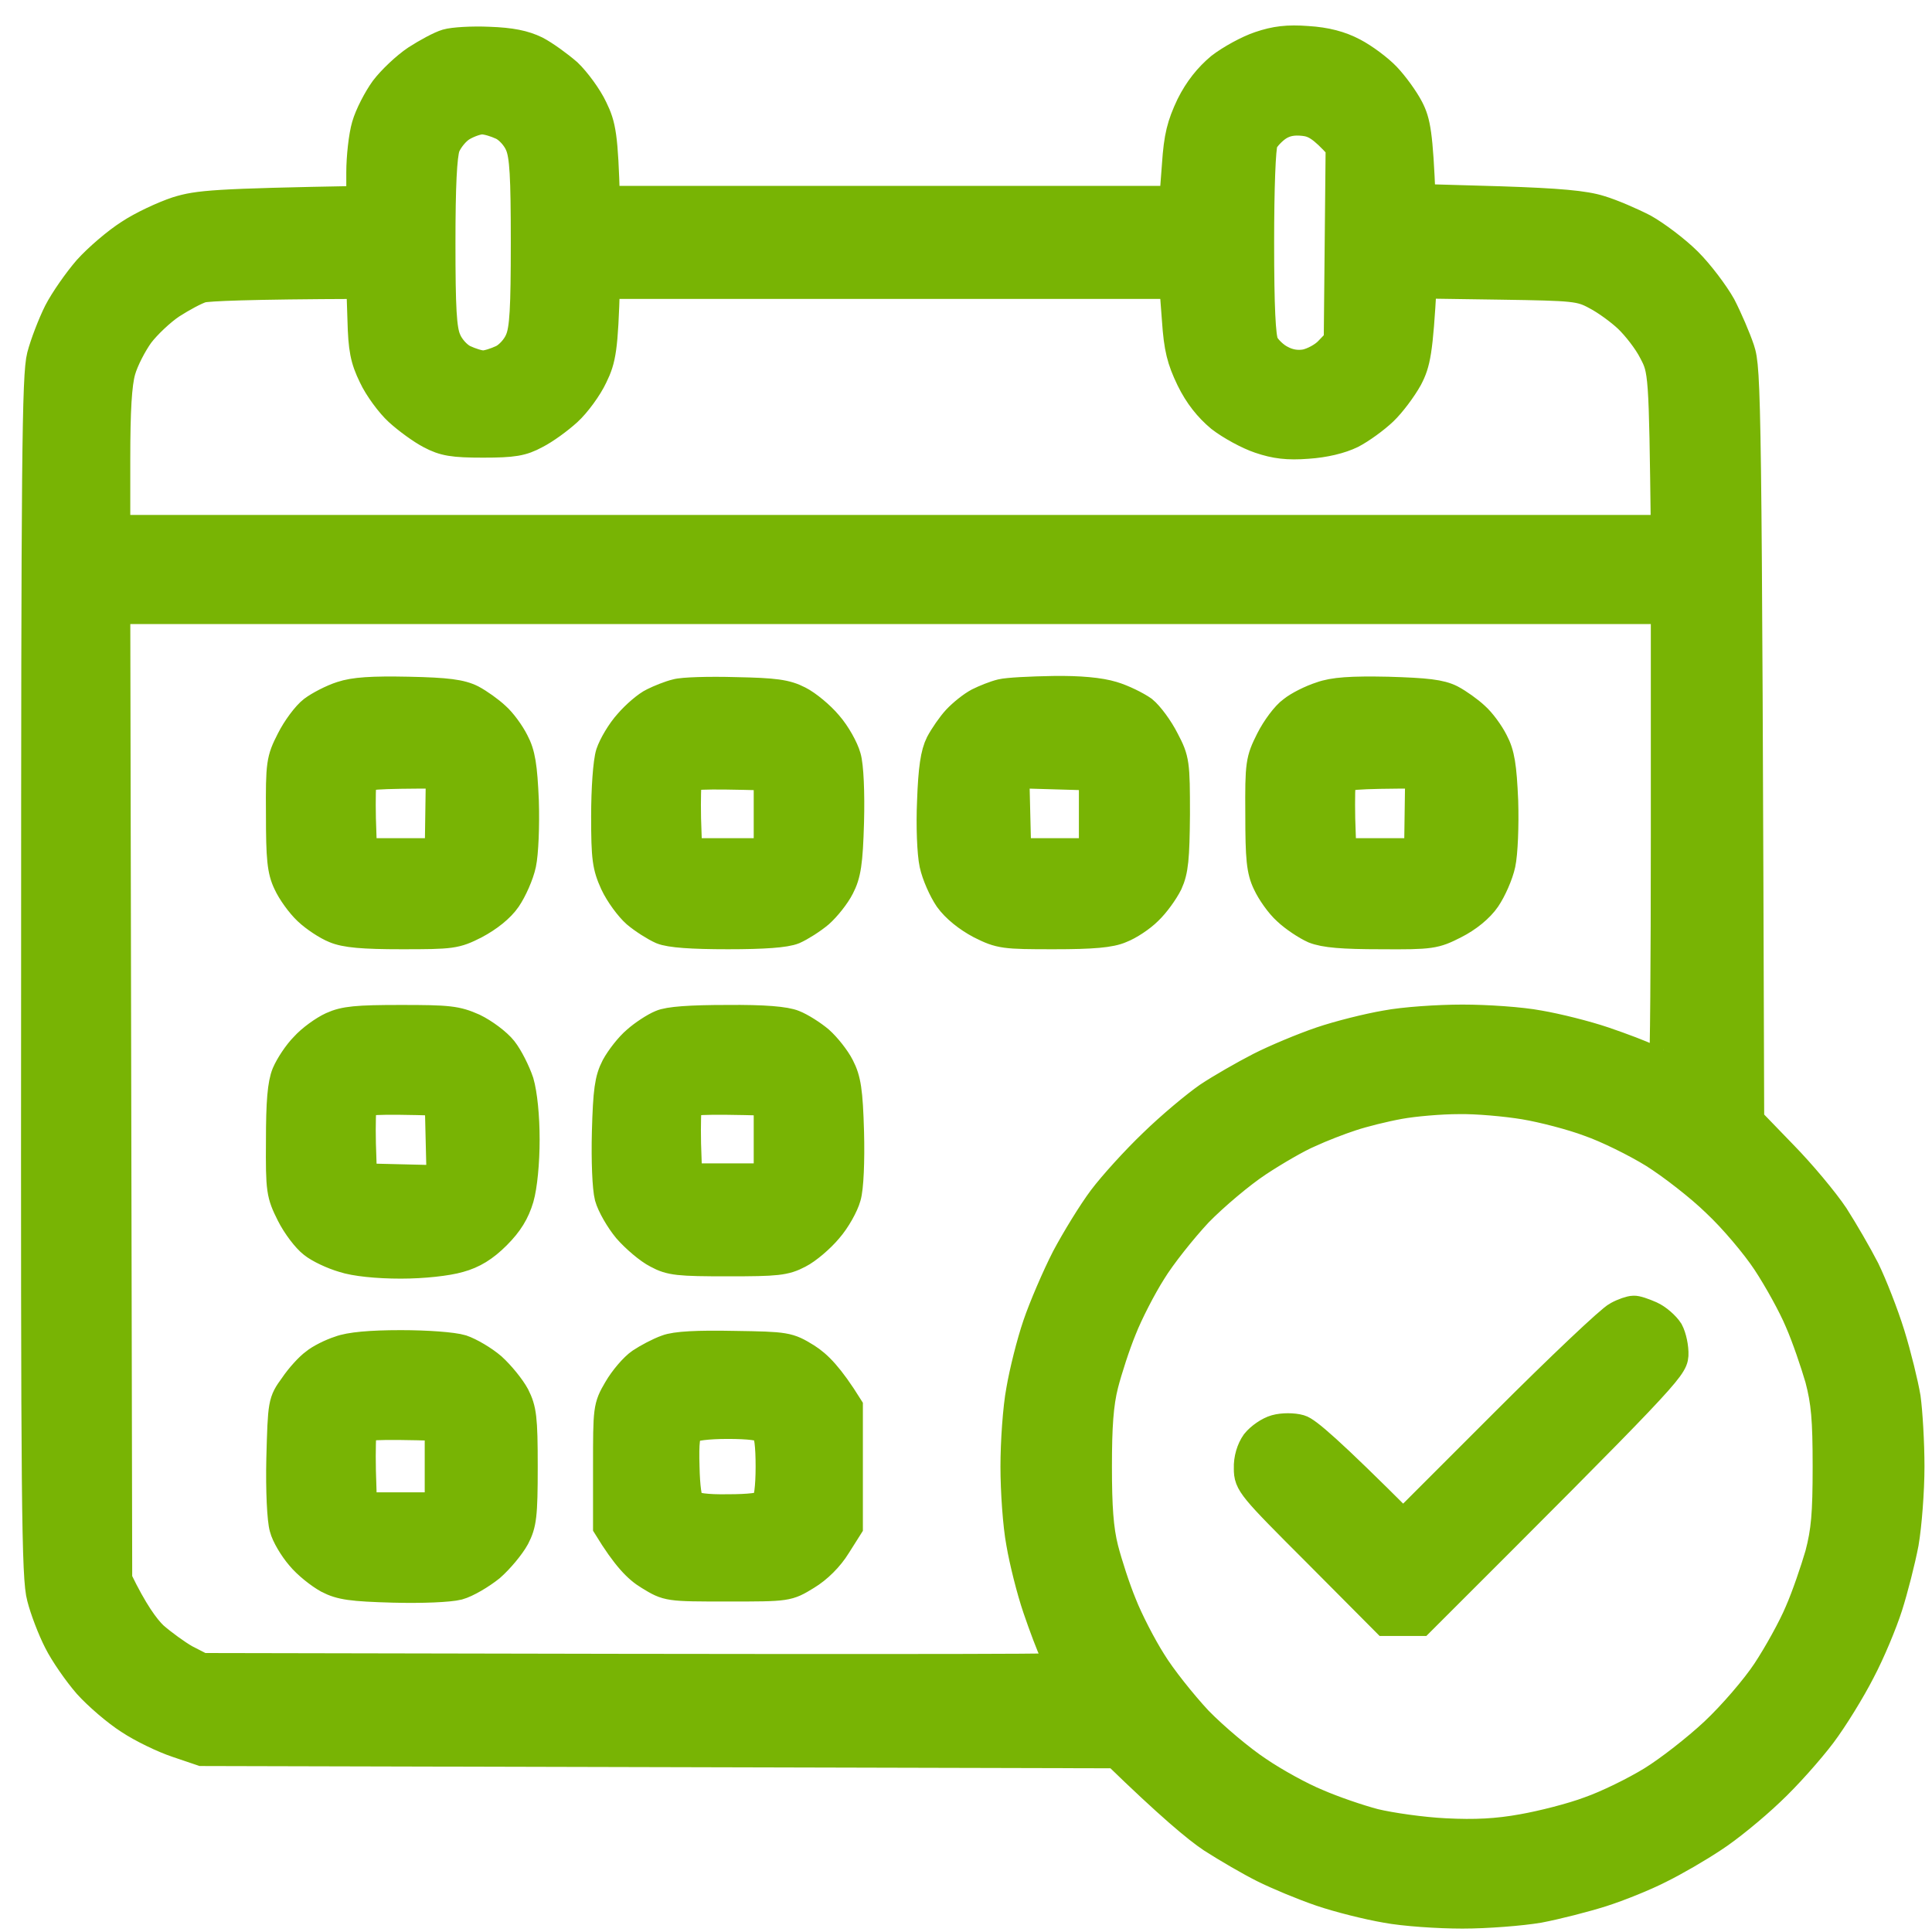 <svg width="67" height="67" viewBox="0 0 67 67" fill="none" xmlns="http://www.w3.org/2000/svg">
<path fill-rule="evenodd" clip-rule="evenodd" d="M16.953 1.428C17.723 1.455 18.174 1.548 18.585 1.747C18.89 1.906 19.381 2.264 19.686 2.529C19.978 2.808 20.39 3.365 20.575 3.763C20.867 4.36 20.933 4.718 21 6.947H40.701L40.794 5.727C40.86 4.732 40.966 4.334 41.285 3.657C41.563 3.1 41.908 2.675 42.319 2.33C42.678 2.052 43.288 1.72 43.686 1.587C44.23 1.402 44.654 1.349 45.344 1.402C45.981 1.441 46.485 1.574 46.936 1.813C47.294 1.999 47.812 2.383 48.077 2.662C48.343 2.941 48.701 3.431 48.873 3.763C49.112 4.227 49.192 4.639 49.285 6.881L52.031 6.96C54.047 7.027 54.949 7.106 55.493 7.279C55.891 7.398 56.568 7.69 57.006 7.916C57.43 8.154 58.12 8.672 58.532 9.083C58.943 9.494 59.46 10.184 59.699 10.609C59.925 11.046 60.216 11.723 60.349 12.121C60.575 12.798 60.601 13.687 60.681 38.854L61.835 40.048C62.472 40.698 63.268 41.653 63.613 42.17C63.944 42.688 64.422 43.51 64.687 44.028C64.939 44.545 65.337 45.553 65.563 46.283C65.788 47.013 66.027 47.994 66.107 48.472C66.173 48.95 66.239 50.024 66.239 50.86C66.239 51.696 66.147 52.89 66.04 53.513C65.921 54.137 65.669 55.119 65.483 55.702C65.297 56.286 64.873 57.308 64.528 57.958C64.196 58.608 63.586 59.603 63.175 60.147C62.764 60.691 61.968 61.593 61.384 62.137C60.813 62.681 59.925 63.41 59.407 63.742C58.89 64.087 58.067 64.564 57.55 64.817C57.032 65.082 56.143 65.44 55.56 65.626C54.976 65.812 53.994 66.064 53.371 66.183C52.747 66.289 51.553 66.382 50.717 66.382C49.882 66.382 48.688 66.302 48.064 66.183C47.441 66.077 46.432 65.825 45.809 65.613C45.185 65.4 44.296 65.029 43.819 64.79C43.341 64.551 42.545 64.087 42.028 63.755C41.51 63.41 40.555 62.614 38.711 60.823L7.003 60.744L6.141 60.452C5.663 60.293 4.921 59.934 4.483 59.643C4.045 59.364 3.395 58.807 3.037 58.409C2.692 58.011 2.227 57.347 2.015 56.923C1.803 56.512 1.538 55.822 1.431 55.397C1.246 54.734 1.219 52.213 1.232 33.879C1.232 15.942 1.259 13.01 1.431 12.347C1.538 11.935 1.803 11.245 2.015 10.821C2.227 10.41 2.692 9.746 3.037 9.348C3.395 8.95 4.045 8.393 4.483 8.115C4.921 7.823 5.663 7.478 6.141 7.319C6.871 7.093 7.428 7.04 12.509 6.947V5.979C12.509 5.461 12.589 4.718 12.695 4.36C12.801 3.989 13.093 3.431 13.332 3.1C13.584 2.768 14.075 2.304 14.433 2.065C14.804 1.826 15.269 1.574 15.494 1.508C15.72 1.441 16.37 1.402 16.953 1.428V1.428ZM15.454 5.09C15.348 5.408 15.295 6.43 15.295 8.433C15.295 10.702 15.335 11.431 15.494 11.789C15.6 12.055 15.866 12.347 16.091 12.453C16.317 12.559 16.608 12.652 16.755 12.652C16.9 12.652 17.192 12.559 17.418 12.453C17.643 12.347 17.909 12.055 18.015 11.789C18.174 11.418 18.214 10.702 18.214 8.406C18.214 6.111 18.174 5.395 18.015 5.023C17.909 4.758 17.643 4.466 17.418 4.36C17.192 4.254 16.887 4.161 16.715 4.161C16.555 4.161 16.25 4.267 16.025 4.4C15.799 4.533 15.547 4.851 15.454 5.09ZM43.819 4.917C43.739 5.103 43.686 6.509 43.686 8.406C43.686 10.688 43.739 11.683 43.845 11.922C43.938 12.108 44.203 12.36 44.416 12.466C44.681 12.612 44.973 12.665 45.278 12.612C45.53 12.559 45.888 12.373 46.074 12.174L46.406 11.829L46.472 5.09C45.848 4.4 45.583 4.254 45.212 4.214C44.84 4.174 44.575 4.227 44.323 4.387C44.124 4.519 43.898 4.758 43.819 4.917V4.917ZM5.942 10.556C5.584 10.794 5.093 11.259 4.841 11.59C4.602 11.922 4.31 12.479 4.204 12.851C4.071 13.315 4.018 14.23 4.018 15.929V18.357H57.749C57.682 12.904 57.669 12.838 57.324 12.187C57.138 11.816 56.74 11.312 56.462 11.046C56.183 10.781 55.692 10.423 55.361 10.251C54.803 9.945 54.605 9.932 52.044 9.892L49.324 9.852C49.192 12.201 49.112 12.585 48.834 13.116C48.635 13.474 48.25 13.992 47.971 14.257C47.693 14.522 47.202 14.881 46.87 15.053C46.485 15.239 45.941 15.371 45.344 15.411C44.654 15.464 44.23 15.411 43.686 15.226C43.288 15.093 42.678 14.761 42.319 14.483C41.908 14.138 41.563 13.713 41.285 13.143C40.966 12.479 40.86 12.081 40.794 11.086L40.701 9.866H21C20.933 12.095 20.867 12.453 20.575 13.05C20.39 13.448 19.978 14.005 19.686 14.27C19.381 14.549 18.89 14.907 18.572 15.066C18.108 15.318 17.803 15.371 16.755 15.371C15.706 15.371 15.401 15.318 14.924 15.066C14.618 14.907 14.128 14.549 13.822 14.27C13.531 14.005 13.119 13.448 12.934 13.05C12.642 12.453 12.575 12.095 12.549 11.086L12.509 9.866C8.556 9.879 7.216 9.945 7.003 9.998C6.778 10.065 6.314 10.317 5.942 10.556V10.556ZM4.085 54.774C4.629 55.901 5.04 56.459 5.332 56.737C5.637 57.002 6.128 57.361 6.433 57.533L7.003 57.825C30.088 57.878 36.787 57.865 36.787 57.825C36.787 57.785 36.694 57.56 36.562 57.334C36.442 57.095 36.177 56.392 35.965 55.769C35.752 55.145 35.5 54.137 35.394 53.513C35.275 52.89 35.195 51.696 35.195 50.86C35.195 50.024 35.275 48.83 35.394 48.207C35.5 47.583 35.752 46.575 35.965 45.951C36.177 45.328 36.628 44.28 36.96 43.63C37.305 42.98 37.875 42.051 38.233 41.573C38.592 41.096 39.374 40.233 39.984 39.65C40.595 39.053 41.457 38.336 41.895 38.031C42.333 37.739 43.142 37.275 43.686 36.996C44.23 36.718 45.185 36.32 45.809 36.107C46.432 35.895 47.441 35.643 48.064 35.537C48.688 35.417 49.882 35.338 50.717 35.338C51.553 35.338 52.747 35.417 53.371 35.537C53.994 35.643 55.002 35.895 55.626 36.107C56.25 36.32 56.953 36.585 57.178 36.704C57.417 36.837 57.643 36.93 57.682 36.93C57.722 36.93 57.749 33.374 57.749 29.036V21.142H4.018L4.085 54.774ZM46.87 38.721C46.459 38.854 45.809 39.106 45.411 39.291C44.999 39.464 44.203 39.928 43.62 40.313C43.036 40.698 42.107 41.48 41.55 42.051C41.006 42.635 40.276 43.55 39.945 44.094C39.6 44.638 39.136 45.54 38.923 46.084C38.698 46.628 38.419 47.49 38.286 48.008C38.114 48.684 38.061 49.467 38.061 50.86C38.061 52.253 38.114 53.036 38.286 53.712C38.419 54.23 38.698 55.092 38.923 55.636C39.136 56.18 39.6 57.082 39.945 57.626C40.276 58.17 41.006 59.085 41.55 59.669C42.107 60.24 43.036 61.022 43.62 61.407C44.203 61.805 45.119 62.309 45.676 62.535C46.22 62.773 47.109 63.079 47.666 63.225C48.21 63.357 49.311 63.517 50.12 63.556C51.155 63.609 51.925 63.569 52.8 63.41C53.477 63.291 54.525 63.026 55.122 62.8C55.732 62.588 56.701 62.11 57.284 61.752C57.868 61.394 58.837 60.638 59.447 60.067C60.07 59.483 60.88 58.541 61.264 57.958C61.649 57.374 62.166 56.445 62.392 55.901C62.631 55.357 62.936 54.455 63.095 53.911C63.307 53.102 63.361 52.518 63.361 50.86C63.361 49.202 63.307 48.618 63.095 47.809C62.936 47.265 62.631 46.363 62.392 45.819C62.166 45.275 61.649 44.346 61.264 43.762C60.88 43.179 60.097 42.25 59.513 41.706C58.943 41.149 57.961 40.392 57.351 40.008C56.727 39.623 55.732 39.132 55.122 38.92C54.525 38.694 53.503 38.429 52.867 38.323C52.23 38.217 51.195 38.124 50.585 38.137C49.961 38.137 49.032 38.217 48.528 38.31C48.011 38.403 47.268 38.588 46.87 38.721V38.721ZM14.168 23.968C15.507 23.995 15.985 24.061 16.357 24.247C16.608 24.38 16.98 24.645 17.192 24.844C17.405 25.03 17.696 25.428 17.842 25.72C18.068 26.144 18.134 26.569 18.187 27.776C18.214 28.638 18.174 29.593 18.094 29.965C18.015 30.336 17.776 30.867 17.577 31.159C17.352 31.491 16.927 31.822 16.476 32.061C15.799 32.406 15.667 32.419 13.929 32.419C12.589 32.419 11.979 32.366 11.607 32.207C11.342 32.101 10.917 31.822 10.665 31.583C10.413 31.345 10.108 30.92 9.975 30.628C9.763 30.19 9.723 29.766 9.723 28.24C9.71 26.476 9.736 26.343 10.081 25.666C10.28 25.268 10.625 24.804 10.851 24.632C11.063 24.472 11.514 24.234 11.846 24.128C12.284 23.982 12.894 23.942 14.168 23.968V23.968ZM12.536 28.386L12.575 29.567H15.229L15.269 26.847C12.973 26.847 12.615 26.887 12.562 27.02C12.536 27.126 12.522 27.736 12.536 28.386V28.386ZM25.511 23.982C26.864 24.008 27.262 24.061 27.7 24.287C27.991 24.433 28.456 24.817 28.721 25.136C29 25.454 29.278 25.958 29.358 26.25C29.451 26.555 29.491 27.497 29.464 28.506C29.424 29.925 29.358 30.323 29.132 30.761C28.986 31.053 28.655 31.464 28.416 31.676C28.164 31.889 27.766 32.141 27.527 32.247C27.235 32.366 26.492 32.419 25.245 32.419C23.985 32.419 23.242 32.366 22.95 32.247C22.711 32.141 22.313 31.889 22.061 31.676C21.822 31.464 21.477 31 21.305 30.628C21.04 30.044 21 29.766 21 28.306C21 27.365 21.066 26.423 21.159 26.131C21.252 25.852 21.53 25.375 21.796 25.083C22.048 24.791 22.433 24.459 22.658 24.353C22.87 24.247 23.229 24.101 23.454 24.048C23.666 23.982 24.595 23.955 25.511 23.982V23.982ZM23.812 28.386L23.852 29.567H26.638V26.913C24.224 26.847 23.905 26.874 23.852 27.02C23.812 27.113 23.799 27.736 23.812 28.386V28.386ZM36.522 23.942C37.437 23.928 38.141 23.995 38.578 24.128C38.937 24.234 39.414 24.472 39.64 24.632C39.852 24.804 40.197 25.268 40.396 25.666C40.754 26.343 40.767 26.476 40.767 28.24C40.754 29.766 40.714 30.19 40.515 30.628C40.369 30.92 40.064 31.345 39.812 31.583C39.573 31.822 39.149 32.101 38.87 32.207C38.512 32.366 37.888 32.419 36.548 32.419C34.824 32.419 34.691 32.406 34.001 32.061C33.55 31.822 33.139 31.491 32.9 31.159C32.701 30.867 32.462 30.336 32.383 29.965C32.303 29.593 32.263 28.638 32.303 27.776C32.343 26.662 32.422 26.131 32.595 25.786C32.728 25.534 32.993 25.149 33.179 24.95C33.378 24.738 33.709 24.472 33.935 24.353C34.147 24.247 34.505 24.101 34.731 24.048C34.943 23.995 35.752 23.955 36.522 23.942V23.942ZM35.262 29.567H37.915V26.913L35.195 26.834L35.262 29.567ZM48.13 23.968C49.47 24.008 49.948 24.061 50.319 24.247C50.571 24.38 50.943 24.645 51.155 24.844C51.367 25.03 51.659 25.428 51.805 25.72C52.031 26.144 52.097 26.569 52.15 27.776C52.177 28.638 52.137 29.593 52.057 29.965C51.978 30.336 51.739 30.867 51.54 31.159C51.314 31.491 50.89 31.835 50.439 32.061C49.762 32.406 49.63 32.432 47.892 32.419C46.552 32.419 45.941 32.366 45.57 32.22C45.304 32.101 44.88 31.822 44.628 31.583C44.376 31.358 44.071 30.92 43.938 30.628C43.726 30.19 43.686 29.766 43.686 28.24C43.673 26.476 43.699 26.356 44.044 25.666C44.243 25.268 44.588 24.804 44.814 24.645C45.026 24.472 45.477 24.247 45.809 24.141C46.246 23.982 46.857 23.942 48.13 23.968V23.968ZM46.498 28.386L46.538 29.567H49.192L49.231 26.847C46.936 26.847 46.578 26.9 46.525 27.033C46.498 27.126 46.485 27.736 46.498 28.386V28.386ZM13.902 35.351C15.56 35.351 15.826 35.378 16.423 35.643C16.781 35.816 17.245 36.16 17.444 36.413C17.643 36.665 17.895 37.169 18.015 37.527C18.134 37.938 18.214 38.708 18.214 39.517C18.214 40.313 18.134 41.136 18.015 41.547C17.869 42.038 17.643 42.409 17.219 42.834C16.794 43.258 16.41 43.497 15.919 43.63C15.507 43.749 14.685 43.842 13.902 43.842C13.08 43.842 12.31 43.762 11.912 43.63C11.541 43.523 11.063 43.298 10.851 43.126C10.625 42.953 10.28 42.502 10.081 42.104C9.736 41.414 9.71 41.281 9.723 39.557C9.723 38.217 9.776 37.593 9.922 37.235C10.041 36.956 10.32 36.532 10.559 36.293C10.784 36.041 11.222 35.723 11.514 35.59C11.952 35.391 12.377 35.351 13.902 35.351V35.351ZM12.536 39.663L12.575 40.844L15.295 40.91L15.229 38.19C12.934 38.124 12.629 38.164 12.575 38.296C12.536 38.403 12.522 39.013 12.536 39.663ZM25.205 35.351C26.506 35.338 27.235 35.404 27.527 35.524C27.766 35.617 28.164 35.869 28.416 36.081C28.655 36.293 28.986 36.704 29.132 36.996C29.358 37.434 29.424 37.832 29.464 39.252C29.491 40.26 29.451 41.202 29.358 41.507C29.278 41.799 29 42.303 28.721 42.621C28.456 42.94 27.991 43.338 27.7 43.484C27.222 43.736 26.943 43.762 25.245 43.762C23.534 43.762 23.255 43.736 22.791 43.484C22.499 43.338 22.035 42.94 21.756 42.621C21.491 42.303 21.199 41.799 21.119 41.507C21.04 41.202 21 40.26 21.026 39.252C21.066 37.832 21.119 37.434 21.345 36.996C21.504 36.704 21.822 36.293 22.074 36.081C22.313 35.869 22.698 35.617 22.924 35.524C23.189 35.404 23.945 35.351 25.205 35.351V35.351ZM23.812 39.663L23.852 40.844H26.638V38.19C24.224 38.124 23.905 38.164 23.852 38.296C23.812 38.403 23.799 39.013 23.812 39.663ZM56.648 45.434C56.74 45.421 57.006 45.514 57.245 45.62C57.483 45.726 57.762 45.978 57.881 46.164C57.987 46.363 58.067 46.734 58.054 46.999C58.027 47.437 57.682 47.822 49.258 56.233H48.051L45.676 53.845C43.394 51.563 43.288 51.444 43.288 50.926C43.275 50.595 43.381 50.263 43.54 50.038C43.699 49.839 44.004 49.626 44.243 49.56C44.482 49.493 44.853 49.493 45.079 49.56C45.318 49.626 46.087 50.276 48.661 52.85L52.177 49.334C54.1 47.411 55.865 45.739 56.09 45.633C56.303 45.514 56.555 45.434 56.648 45.434ZM13.902 46.628C14.804 46.628 15.706 46.694 16.012 46.787C16.29 46.88 16.768 47.159 17.06 47.411C17.352 47.676 17.71 48.114 17.869 48.406C18.108 48.883 18.148 49.162 18.148 50.86C18.148 52.571 18.108 52.85 17.869 53.314C17.71 53.606 17.325 54.071 17.007 54.349C16.675 54.614 16.184 54.906 15.892 54.986C15.574 55.066 14.632 55.105 13.637 55.079C12.204 55.039 11.819 54.986 11.382 54.76C11.09 54.601 10.652 54.256 10.413 53.964C10.174 53.686 9.909 53.248 9.843 52.983C9.763 52.717 9.71 51.696 9.736 50.581C9.789 48.658 9.789 48.618 10.187 48.074C10.4 47.756 10.731 47.397 10.917 47.265C11.09 47.119 11.488 46.92 11.78 46.827C12.124 46.694 12.854 46.628 13.902 46.628V46.628ZM12.536 51.006L12.575 52.253H15.229V49.467C12.934 49.401 12.629 49.441 12.575 49.573C12.536 49.679 12.522 50.316 12.536 51.006ZM25.457 46.654C27.262 46.681 27.341 46.694 27.965 47.079C28.363 47.331 28.761 47.729 29.424 48.79V52.943L29.013 53.593C28.761 54.004 28.363 54.402 27.965 54.641C27.315 55.039 27.315 55.039 25.245 55.039C23.162 55.039 23.162 55.039 22.512 54.641C22.114 54.402 21.716 54.004 21.066 52.943V50.873C21.066 48.857 21.066 48.79 21.424 48.18C21.623 47.835 21.982 47.411 22.22 47.251C22.459 47.092 22.857 46.88 23.122 46.787C23.428 46.668 24.184 46.628 25.457 46.654V46.654ZM23.759 50.86C23.773 51.563 23.839 52.054 23.945 52.16C24.051 52.266 24.502 52.333 25.245 52.319C25.975 52.319 26.439 52.266 26.545 52.16C26.638 52.054 26.704 51.576 26.704 50.86C26.704 50.13 26.651 49.679 26.532 49.573C26.426 49.454 25.975 49.401 25.232 49.401C24.542 49.401 24.025 49.467 23.919 49.56C23.773 49.679 23.733 50.024 23.759 50.86Z" fill="#78B404" stroke="#78B404"/>
</svg>
